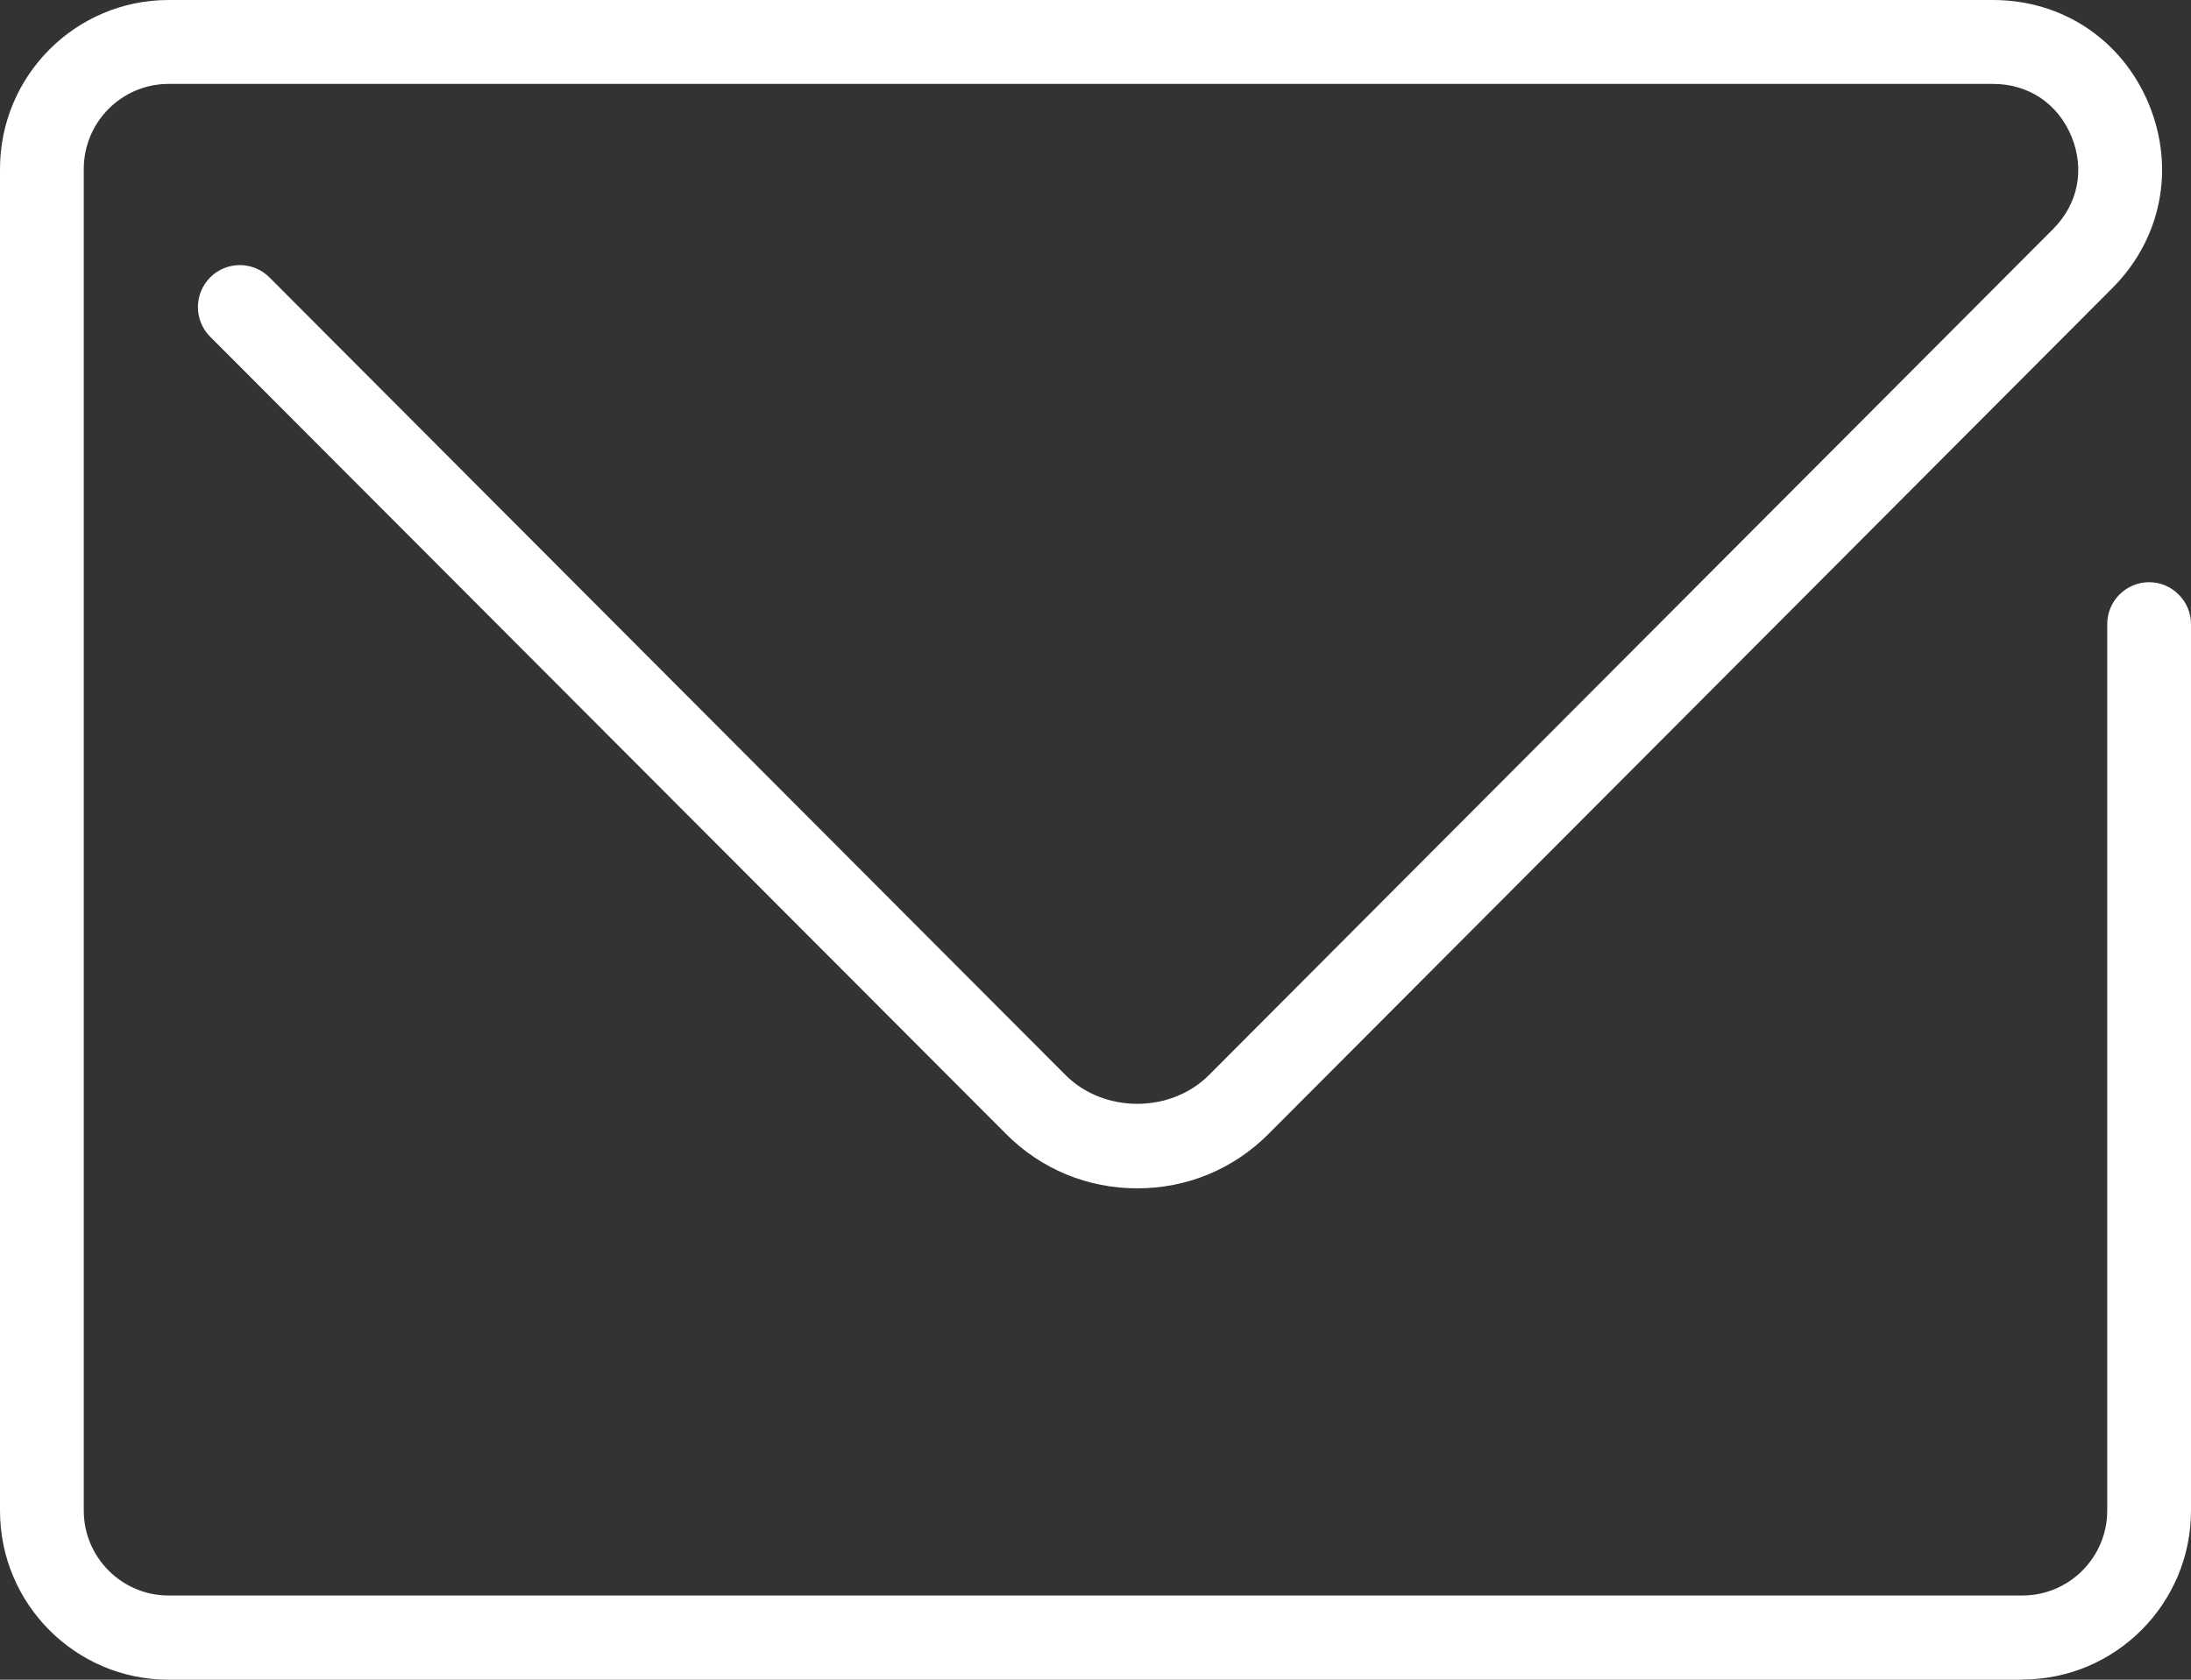 <svg width="30" height="23" viewBox="0 0 30 23" fill="none" xmlns="http://www.w3.org/2000/svg">
<rect x="0" y="0" width="30" height="23" fill="#333333" stroke="none"/>
<g id="Capa_2">
<path id="Vector" d="M27.692 23H2.308C1.035 23 0 21.963 0 20.687V2.313C0 1.037 1.035 0 2.308 0H27.29C28.241 0 29.059 0.547 29.423 1.426C29.787 2.309 29.594 3.273 28.923 3.945L17.366 15.53C16.887 16.01 16.25 16.272 15.572 16.272C14.893 16.272 14.257 16.01 13.778 15.53L2.878 4.611C2.654 4.387 2.654 4.023 2.878 3.798C3.102 3.574 3.465 3.574 3.689 3.798L14.589 14.72C15.114 15.246 16.03 15.246 16.554 14.72L28.112 3.136C28.454 2.793 28.549 2.32 28.363 1.868C28.178 1.419 27.776 1.149 27.29 1.149H2.308C1.668 1.149 1.147 1.671 1.147 2.313V20.684C1.147 21.325 1.668 21.847 2.308 21.847H27.692C28.332 21.847 28.853 21.325 28.853 20.684V8.546C28.853 8.227 29.112 7.972 29.427 7.972C29.741 7.972 30 8.231 30 8.546V20.684C30 21.959 28.965 22.997 27.692 22.997" fill="white"/>
</g>
</svg>
